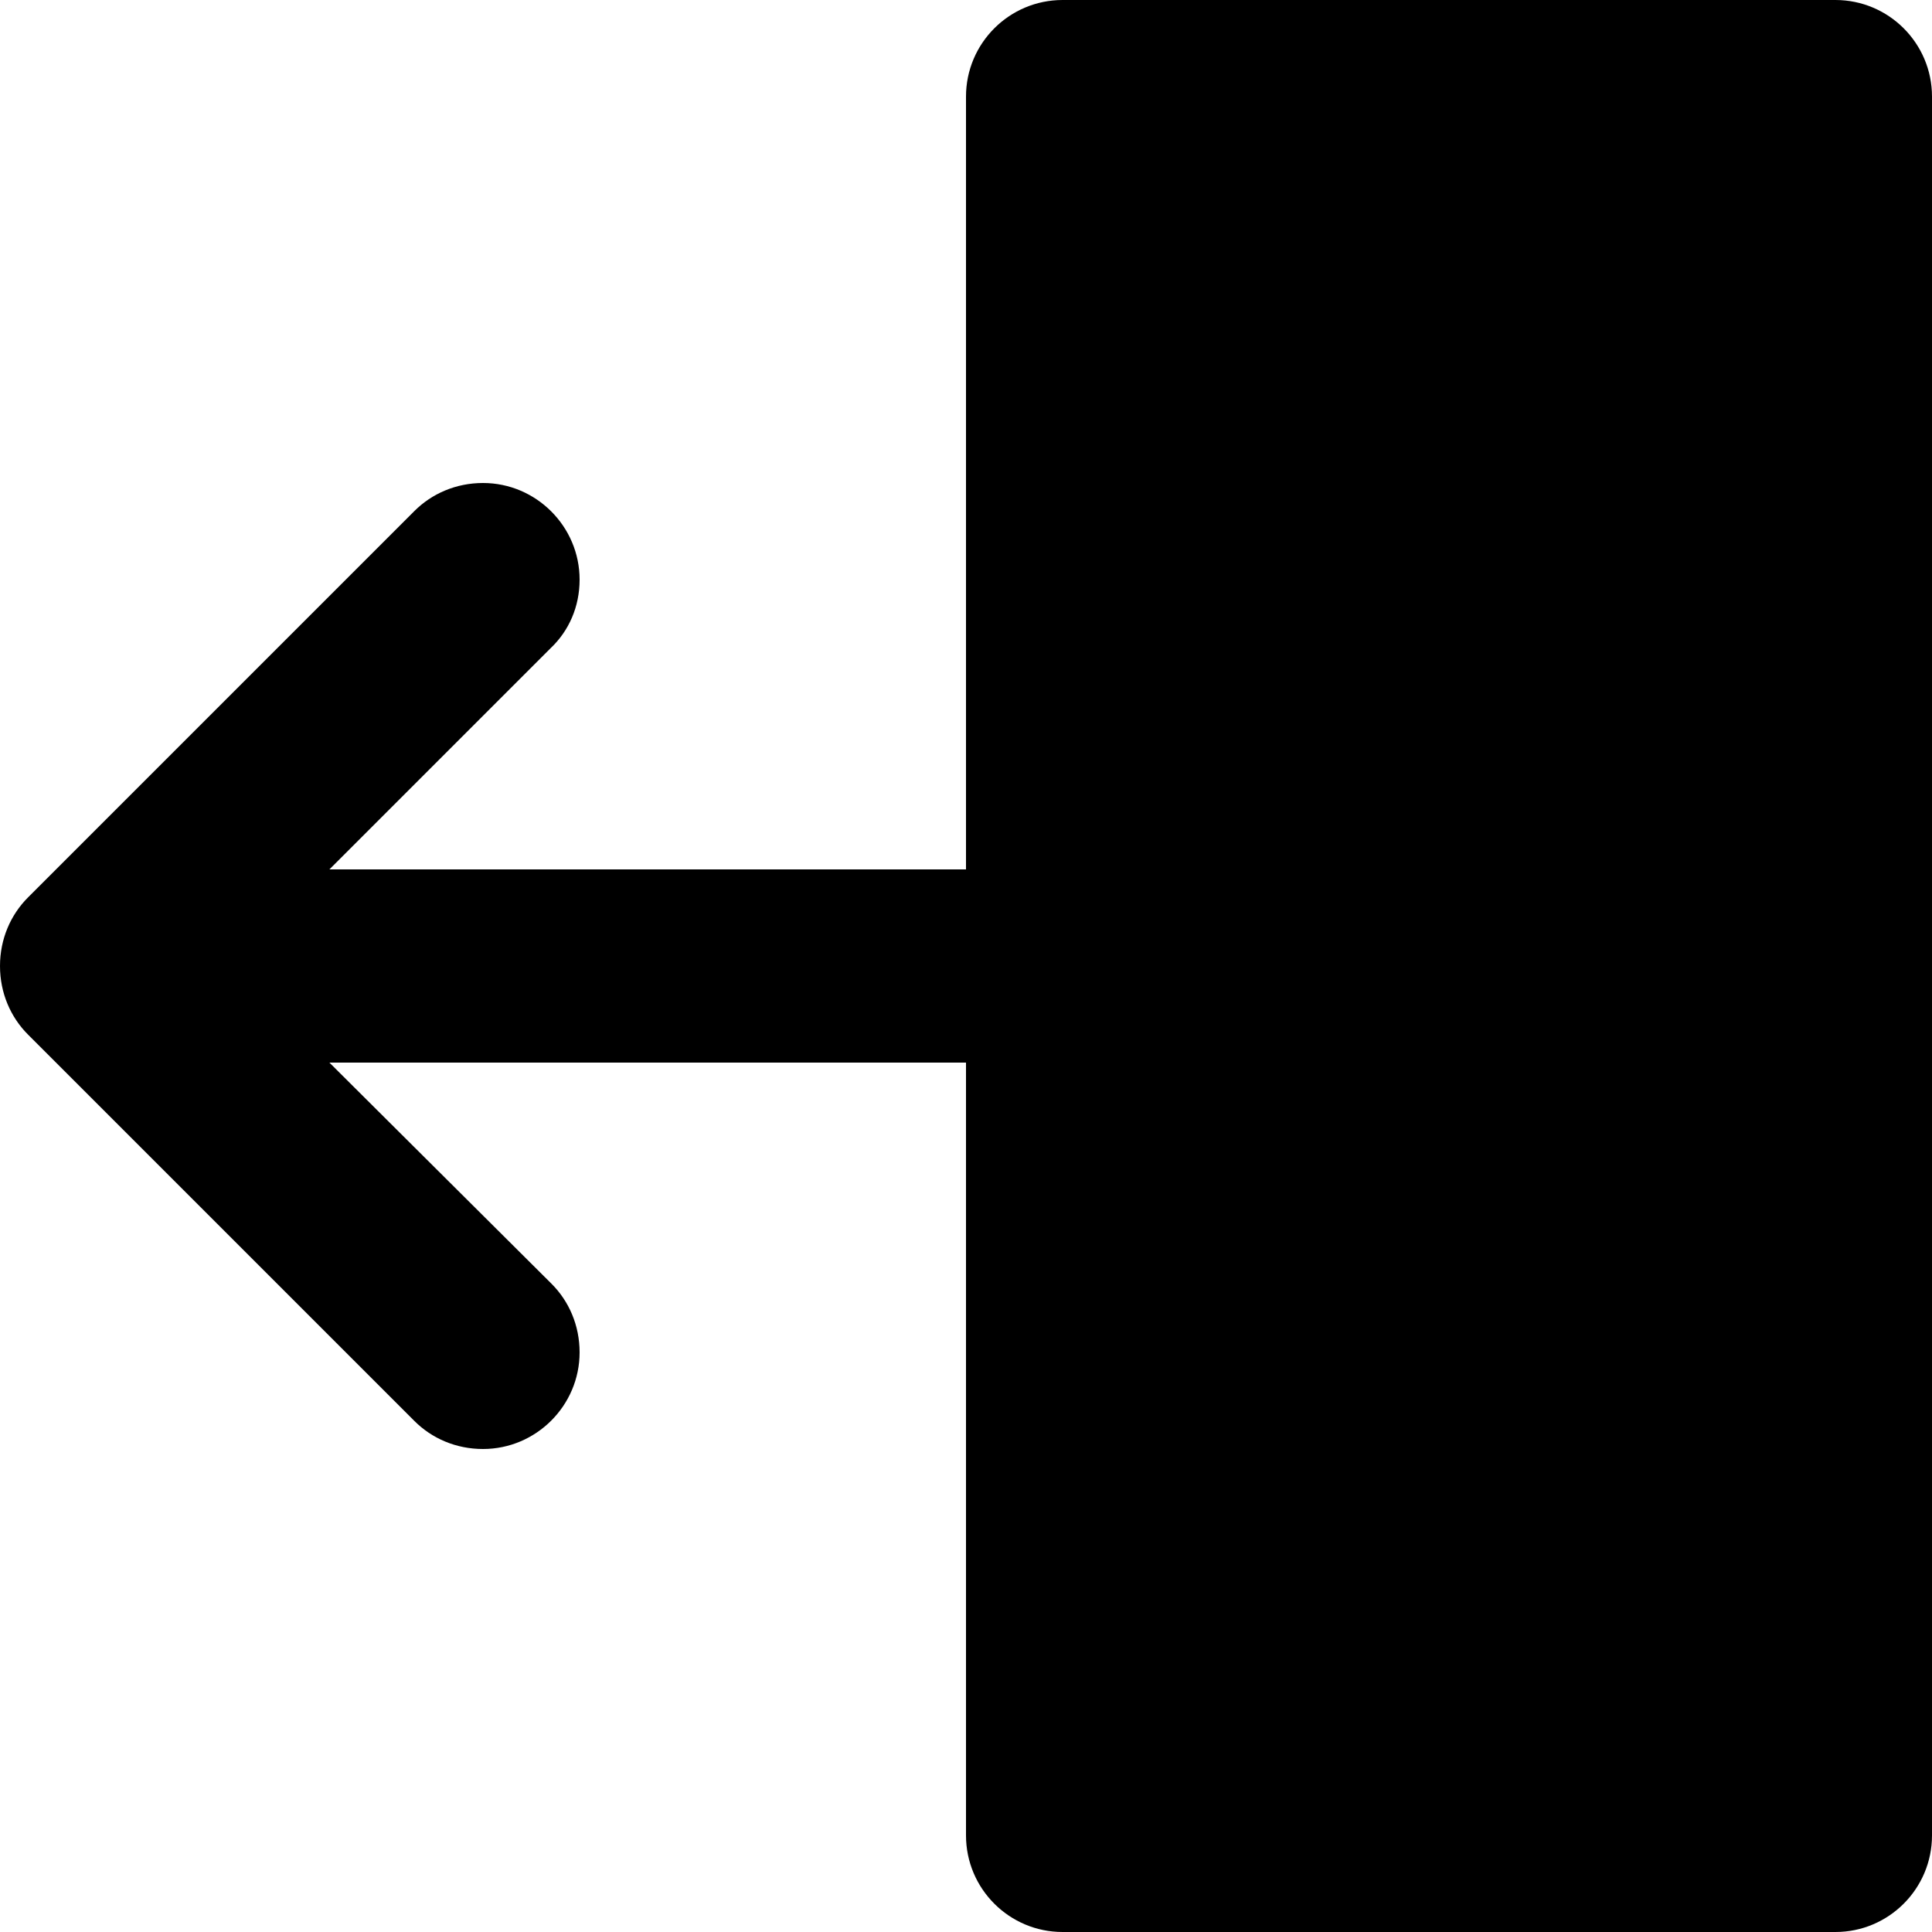 <?xml version="1.0" encoding="UTF-8"?>
<svg width="20px" height="20px" viewBox="0 0 20 20" version="1.1" xmlns="http://www.w3.org/2000/svg" xmlns:xlink="http://www.w3.org/1999/xlink">
    <title>drawer-right-filled</title>
    <g id="drawer-right-filled" stroke="none" stroke-width="1" fill="none" fill-rule="evenodd">
        <path d="M11,0 L19,0 C19.552,0 20,0.448 20,1 L20,19 C20,19.552 19.552,20 19,20 L11,20 C10.448,20 10,19.552 10,19 L10,1 C10,0.448 10.448,0 11,0 Z M10,9 L3.41,9 L5.7,6.71 C5.89,6.53 6,6.28 6,6 C6,5.45 5.55,5 5,5 C4.72,5 4.47,5.11 4.29,5.29 L0.29,9.29 C0.11,9.47 8.52651283e-14,9.72 8.52651283e-14,10 C8.52651283e-14,10.28 0.11,10.53 0.29,10.71 L4.29,14.71 C4.47,14.89 4.72,15 5,15 C5.55,15 6,14.55 6,14 C6,13.72 5.89,13.47 5.71,13.29 L3.41,11 L10,11 L10,9 Z" id="Shape" fill="#000000" fill-rule="nonzero"></path>
    </g>
</svg>